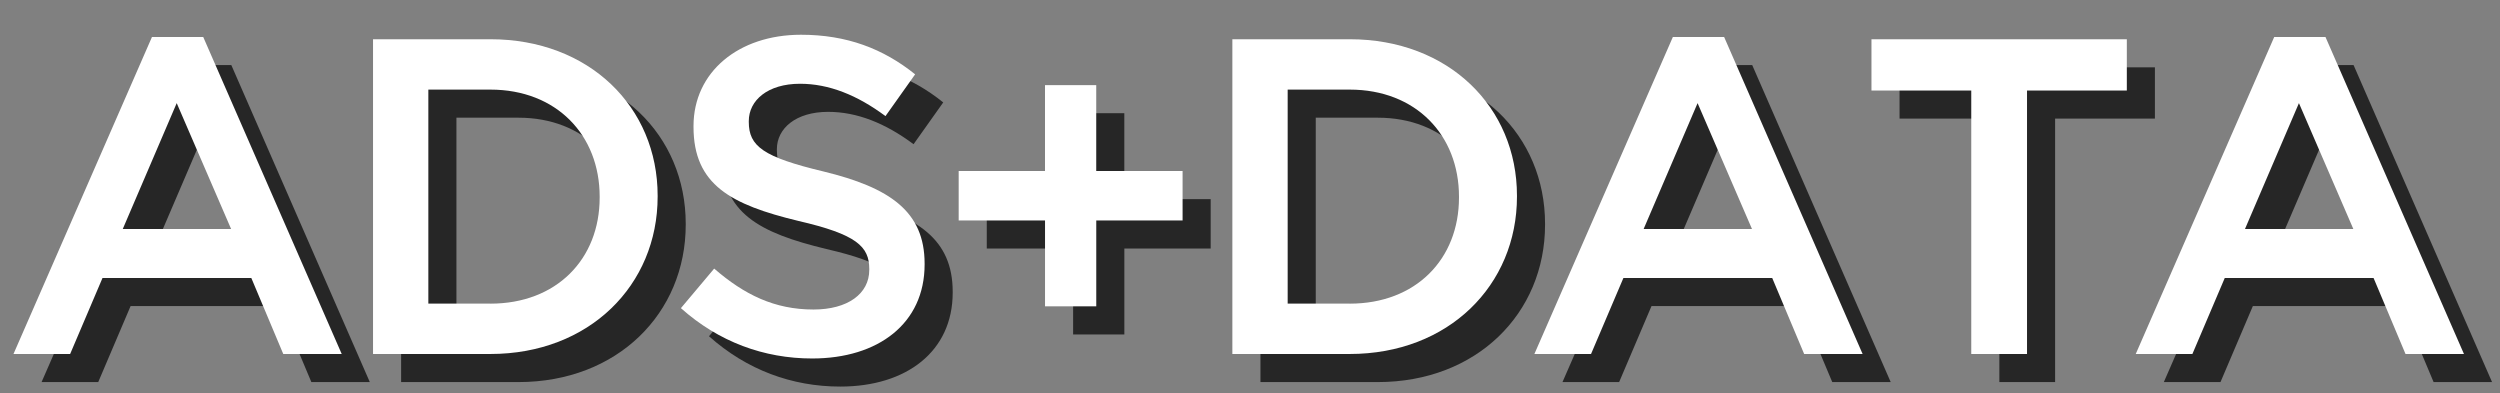 <?xml version="1.0" encoding="utf-8"?>
<!-- Generator: Adobe Illustrator 16.0.4, SVG Export Plug-In . SVG Version: 6.00 Build 0)  -->
<!DOCTYPE svg PUBLIC "-//W3C//DTD SVG 1.1//EN" "http://www.w3.org/Graphics/SVG/1.1/DTD/svg11.dtd">
<svg version="1.1" id="Layer_1" xmlns="http://www.w3.org/2000/svg" xmlns:xlink="http://www.w3.org/1999/xlink" x="0px" y="0px"
	 width="89px" height="14px" viewBox="0 0 89 14" enable-background="new 0 0 89 14" xml:space="preserve">
<rect x="0" y="0" width="89" height="14" fill="#808080" stroke="none"/>
<g>
	<g opacity="0.7">
		<path d="M6.41,2.317h1.825l4.93,11.285h-2.081l-1.137-2.705H4.649l-1.152,2.705H1.48L6.41,2.317z M9.228,9.153L7.291,4.671
			L5.37,9.153H9.228z"/>
		<path d="M14.28,2.397h4.178c3.521,0,5.954,2.417,5.954,5.57v0.033c0,3.152-2.433,5.602-5.954,5.602H14.28V2.397z M18.458,11.81
			c2.354,0,3.89-1.584,3.89-3.777V8.001c0-2.193-1.536-3.811-3.89-3.811h-2.209v7.619H18.458z"/>
		<path d="M25.24,11.97l1.185-1.408c1.072,0.928,2.145,1.457,3.537,1.457c1.217,0,1.984-0.561,1.984-1.41v-0.031
			c0-0.801-0.447-1.232-2.528-1.713c-2.385-0.576-3.729-1.28-3.729-3.346V5.487c0-1.921,1.601-3.25,3.825-3.25
			c1.633,0,2.93,0.497,4.065,1.409l-1.056,1.488c-1.009-0.752-2.018-1.152-3.042-1.152c-1.152,0-1.824,0.592-1.824,1.328v0.032
			c0,0.864,0.512,1.249,2.657,1.762c2.368,0.576,3.602,1.424,3.602,3.281v0.031c0,2.098-1.649,3.346-4.002,3.346
			C28.201,13.763,26.585,13.171,25.24,11.97z"/>
		<path d="M38.202,8.849h-3.073V7.088h3.073V4.03h1.824v3.058H43.1v1.761h-3.073v3.057h-1.824V8.849z"/>
		<path d="M44.872,2.397h4.178c3.521,0,5.954,2.417,5.954,5.57v0.033c0,3.152-2.433,5.602-5.954,5.602h-4.178V2.397z M49.05,11.81
			c2.354,0,3.89-1.584,3.89-3.777V8.001c0-2.193-1.536-3.811-3.89-3.811h-2.209v7.619H49.05z"/>
		<path d="M60.554,2.317h1.825l4.93,11.285h-2.081l-1.137-2.705h-5.298l-1.152,2.705h-2.017L60.554,2.317z M63.371,9.153
			l-1.937-4.482l-1.921,4.482H63.371z"/>
		<path d="M71.177,4.223h-3.553V2.397h9.091v1.825h-3.553v9.38h-1.985V4.223z"/>
		<path d="M81.962,2.317h1.825l4.93,11.285h-2.081l-1.137-2.705h-5.298l-1.152,2.705h-2.017L81.962,2.317z M84.779,9.153
			l-1.937-4.482l-1.921,4.482H84.779z"/>
	</g>
	<g>
		<g>
			<path fill="#FFFFFF" d="M5.41,1.317h1.825l4.93,11.285h-2.081L8.947,9.897H3.649l-1.152,2.705H0.48L5.41,1.317z M8.228,8.153
				L6.291,3.671L4.37,8.153H8.228z"/>
			<path fill="#FFFFFF" d="M13.28,1.397h4.178c3.521,0,5.954,2.417,5.954,5.57v0.033c0,3.152-2.433,5.602-5.954,5.602H13.28V1.397z
				 M17.458,10.81c2.354,0,3.89-1.584,3.89-3.777V7.001c0-2.193-1.536-3.811-3.89-3.811h-2.209v7.619H17.458z"/>
			<path fill="#FFFFFF" d="M24.24,10.97l1.185-1.408c1.072,0.928,2.145,1.457,3.537,1.457c1.217,0,1.984-0.561,1.984-1.41V9.577
				c0-0.801-0.447-1.232-2.528-1.713c-2.385-0.576-3.729-1.28-3.729-3.346V4.487c0-1.921,1.601-3.25,3.825-3.25
				c1.633,0,2.93,0.497,4.065,1.409l-1.056,1.488c-1.009-0.752-2.018-1.152-3.042-1.152c-1.152,0-1.824,0.592-1.824,1.328v0.032
				c0,0.864,0.512,1.249,2.657,1.762c2.368,0.576,3.602,1.424,3.602,3.281v0.031c0,2.098-1.649,3.346-4.002,3.346
				C27.201,12.763,25.585,12.171,24.24,10.97z"/>
			<path fill="#FFFFFF" d="M37.202,7.849h-3.073V6.088h3.073V3.03h1.824v3.058H42.1v1.761h-3.073v3.057h-1.824V7.849z"/>
			<path fill="#FFFFFF" d="M43.872,1.397h4.178c3.521,0,5.954,2.417,5.954,5.57v0.033c0,3.152-2.433,5.602-5.954,5.602h-4.178V1.397
				z M48.05,10.81c2.354,0,3.89-1.584,3.89-3.777V7.001c0-2.193-1.536-3.811-3.89-3.811h-2.209v7.619H48.05z"/>
			<path fill="#FFFFFF" d="M59.554,1.317h1.825l4.93,11.285h-2.081l-1.137-2.705h-5.298l-1.152,2.705h-2.017L59.554,1.317z
				 M62.371,8.153l-1.937-4.482l-1.921,4.482H62.371z"/>
			<path fill="#FFFFFF" d="M70.177,3.223h-3.553V1.397h9.091v1.825h-3.553v9.38h-1.985V3.223z"/>
			<path fill="#FFFFFF" d="M80.962,1.317h1.825l4.93,11.285h-2.081l-1.137-2.705h-5.298l-1.152,2.705h-2.017L80.962,1.317z
				 M83.779,8.153l-1.937-4.482l-1.921,4.482H83.779z"/>
		</g>
	</g>
</g>
</svg>
